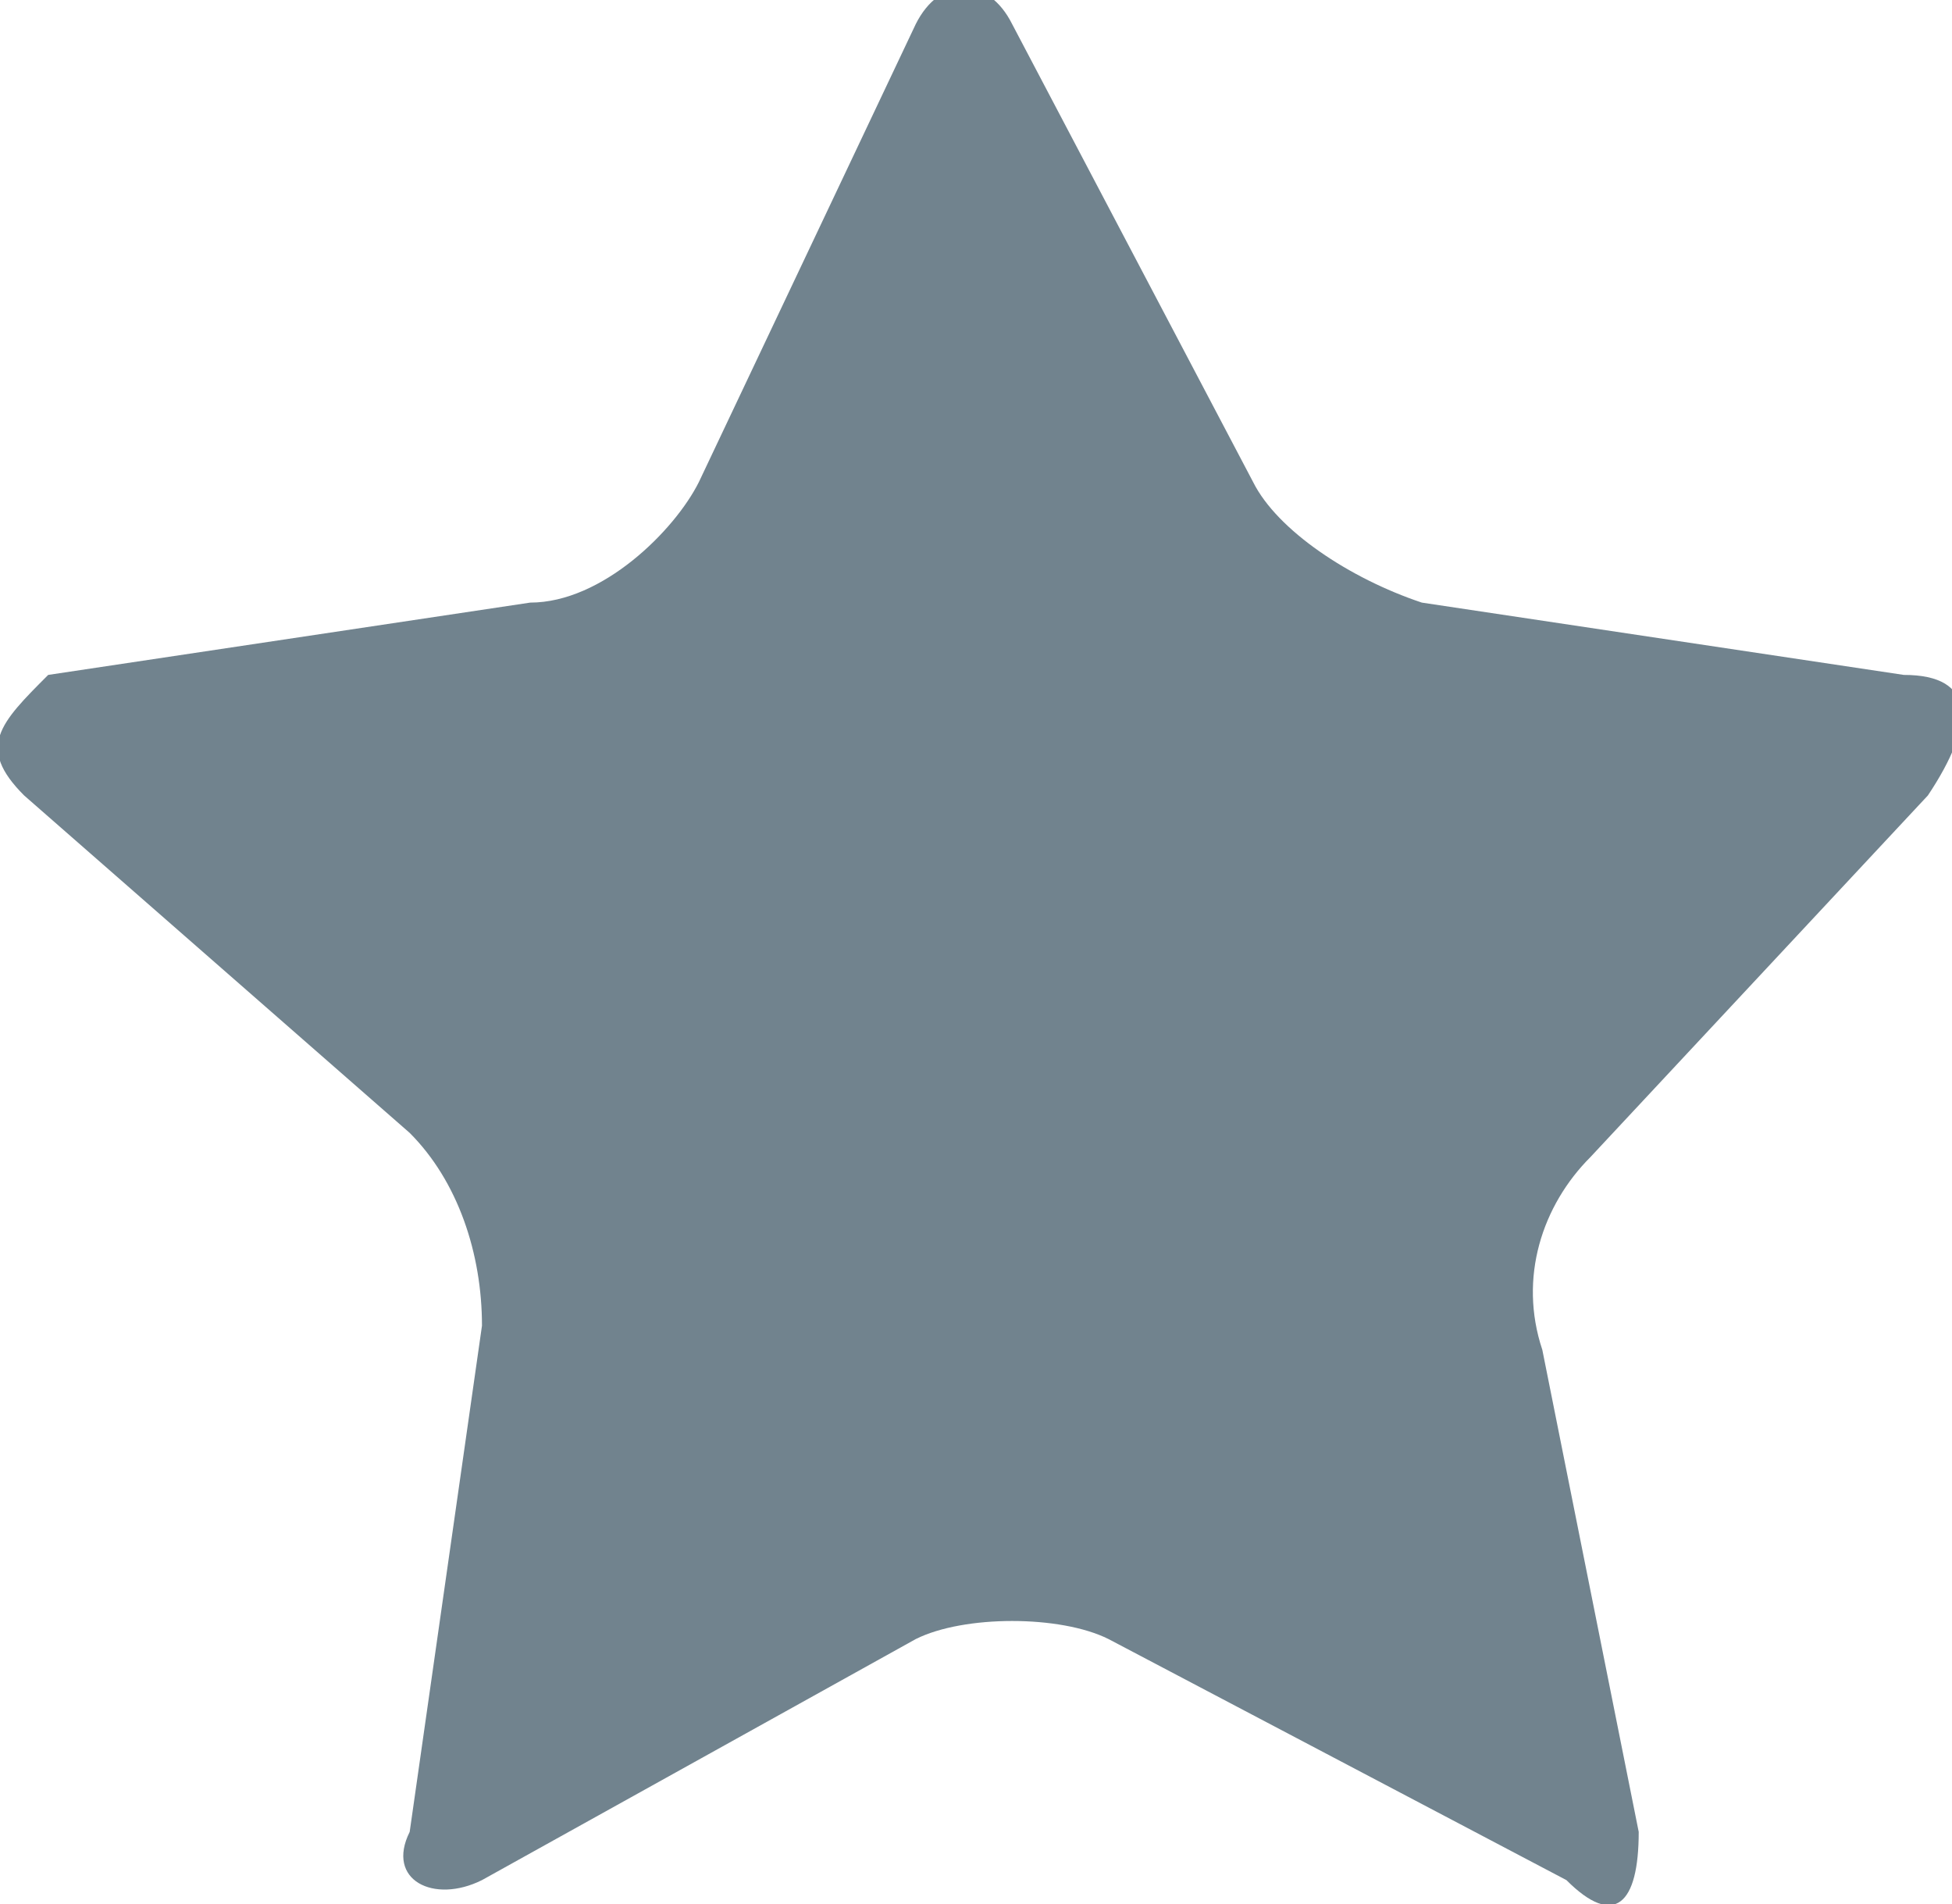 <?xml version="1.0" encoding="utf-8"?>
<!-- Generator: Adobe Illustrator 21.0.0, SVG Export Plug-In . SVG Version: 6.00 Build 0)  -->
<svg version="1.1" id="Layer_2" xmlns="http://www.w3.org/2000/svg" xmlns:xlink="http://www.w3.org/1999/xlink" x="0px" y="0px"
	 viewBox="0 0 8.1 7.9" style="enable-background:new 0 0 8.1 7.9;" xml:space="preserve">
<style type="text/css">
	.st0{fill:#71838E;}
</style>
<g>
	<g>
		<g>
			<g>
				<g>
					<path class="st0" d="M0.1,3.3C-0.1,3.1,0,3,0.2,2.8l2-0.3c0.3,0,0.6-0.3,0.7-0.5l0.9-1.9c0.1-0.2,0.3-0.2,0.4,0l1,1.9
						c0.1,0.2,0.4,0.4,0.7,0.5l2,0.3C8.2,2.8,8.2,3,8,3.3L6.6,4.8C6.4,5,6.3,5.3,6.4,5.6l0.4,2c0,0.3-0.1,0.4-0.3,0.2l-1.9-1
						C4.4,6.7,4,6.7,3.8,6.8L2,7.8c-0.2,0.1-0.4,0-0.3-0.2L2,5.5c0-0.3-0.1-0.6-0.3-0.8L0.1,3.3z"/>
				</g>
			</g>
		</g>
	</g>
</g>
</svg>
